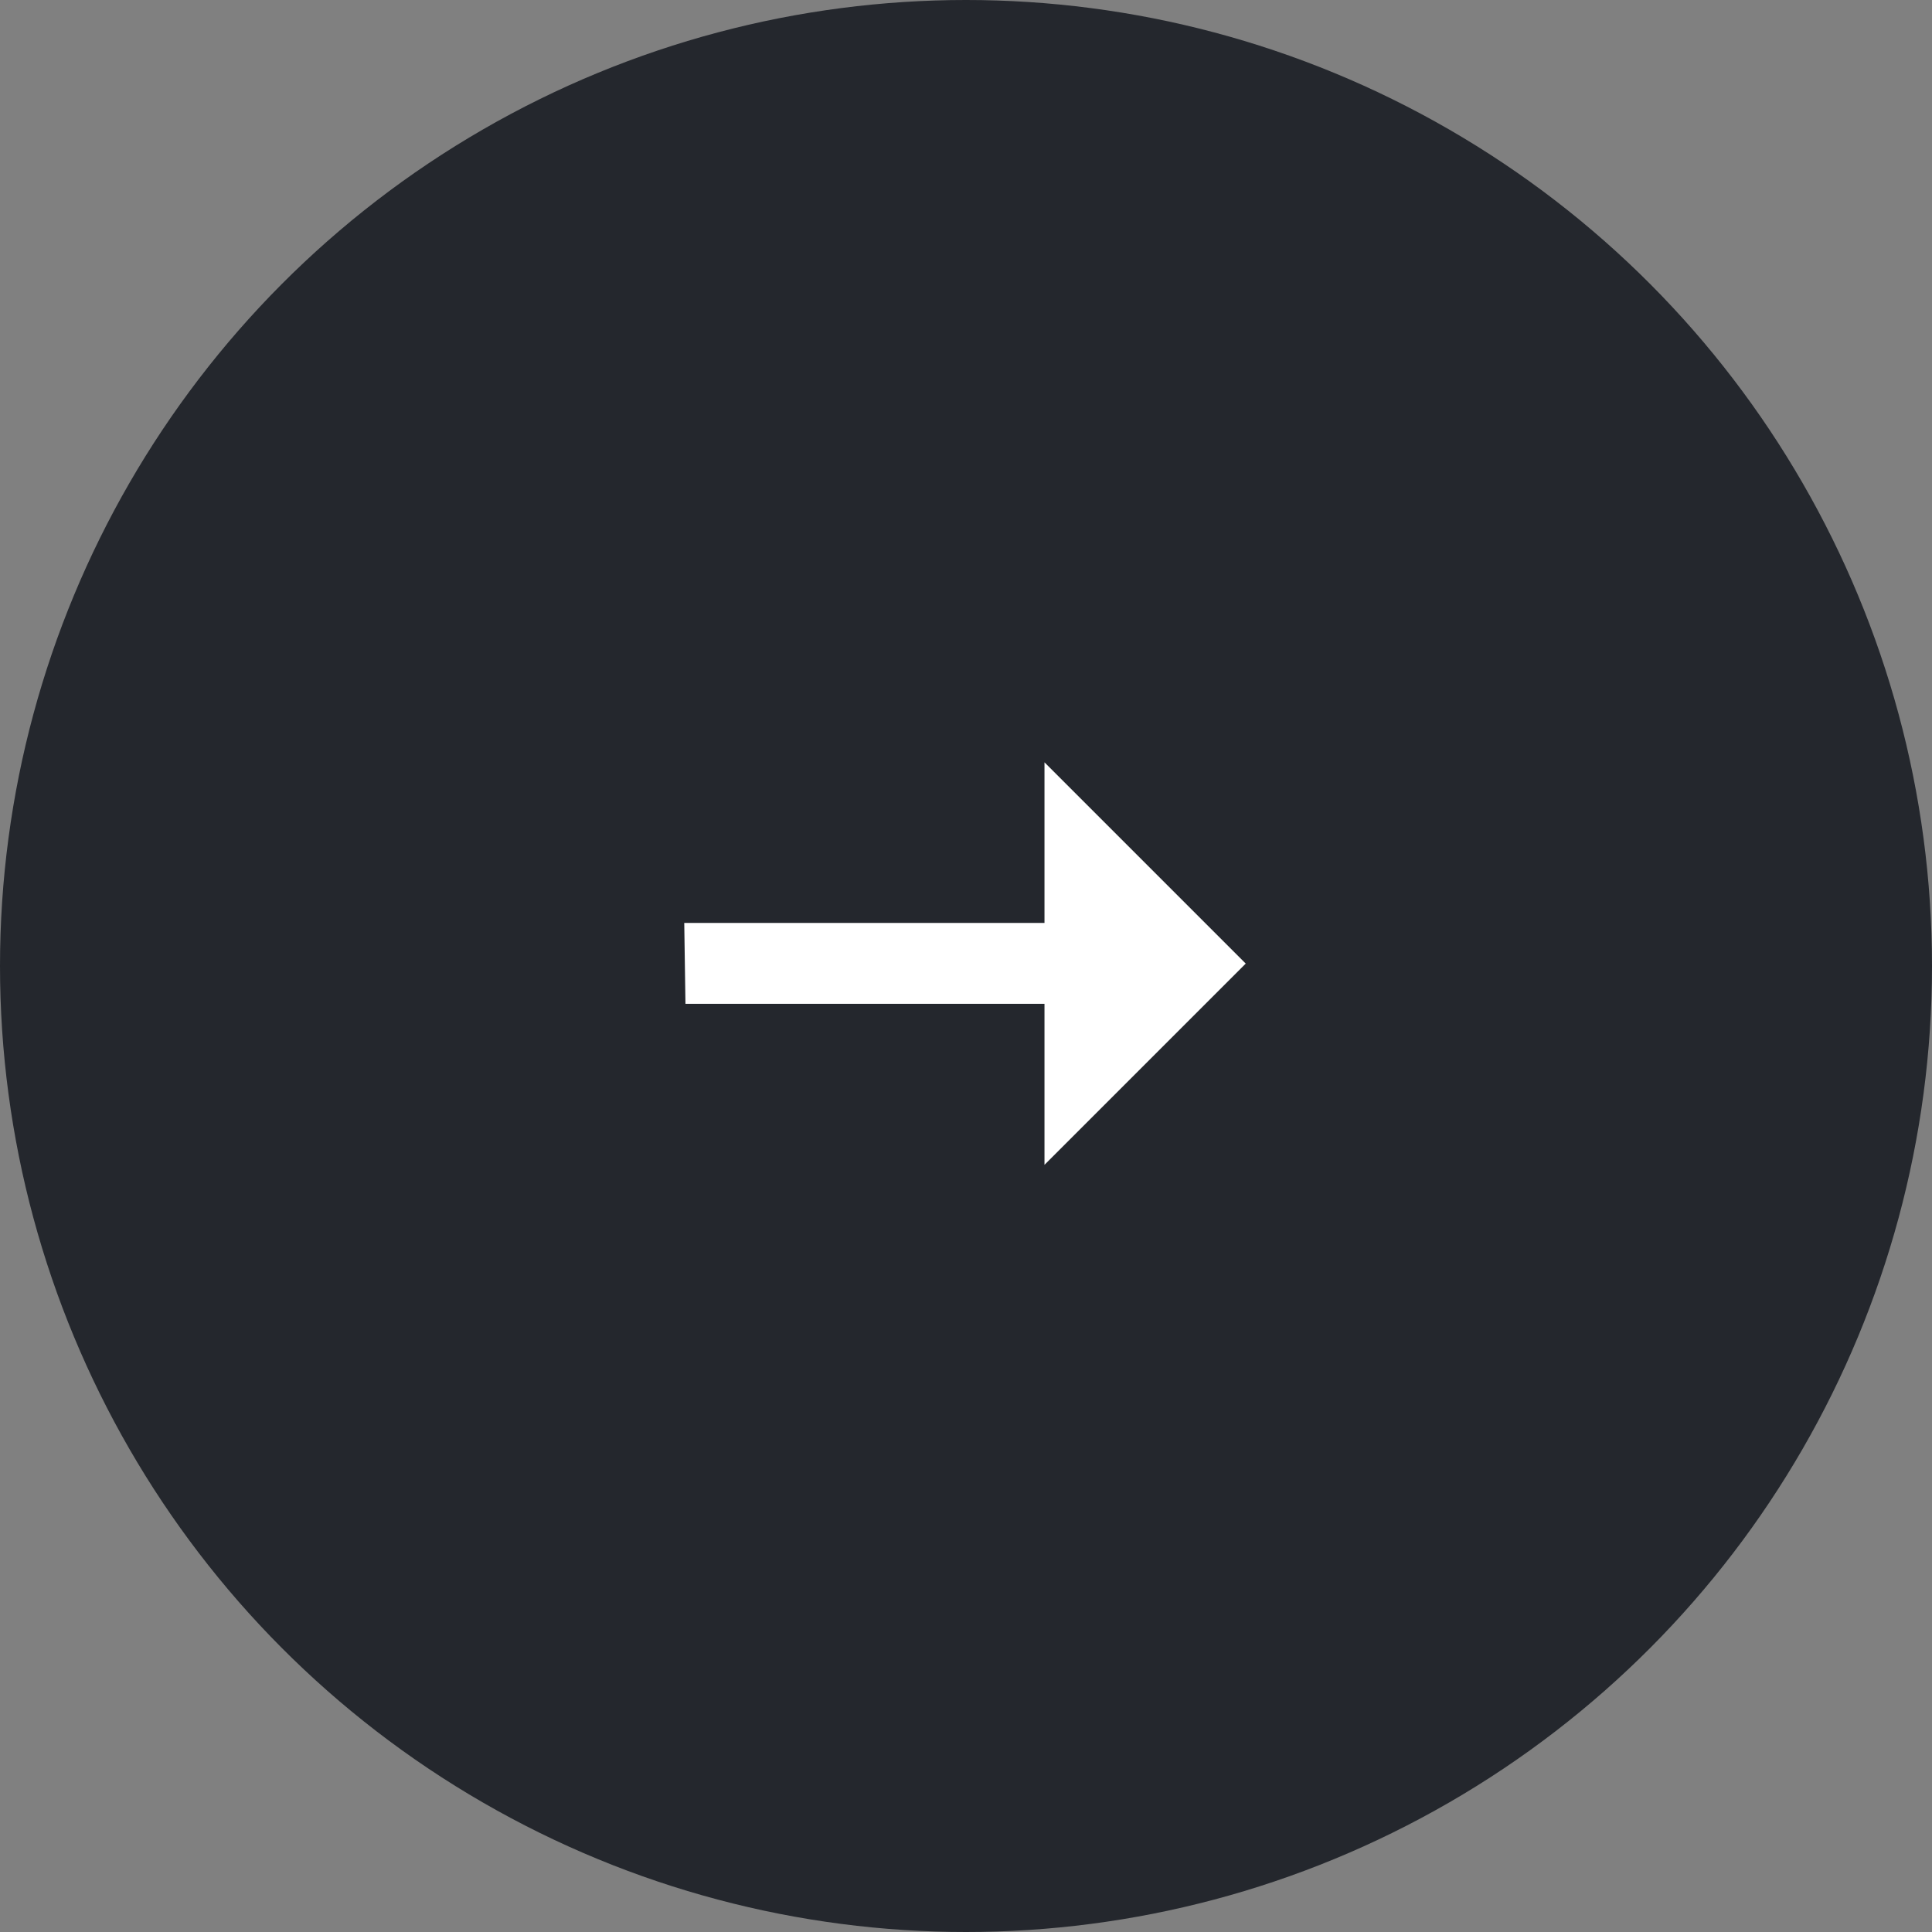 <svg width="48" height="48" viewBox="0 0 48 48" fill="none" xmlns="http://www.w3.org/2000/svg">
<rect x="0" y="0" width="48" height="48" fill="#808080" stroke="none"/>
<circle cx="24" cy="24" r="24" transform="matrix(-1 0 0 1 48 0)" fill="#24272D"/>
<path d="M25.95 28.94V24.94H17.03L17 22.93H25.95V18.94L30.95 23.94L25.95 28.94Z" fill="white"/>
</svg>
